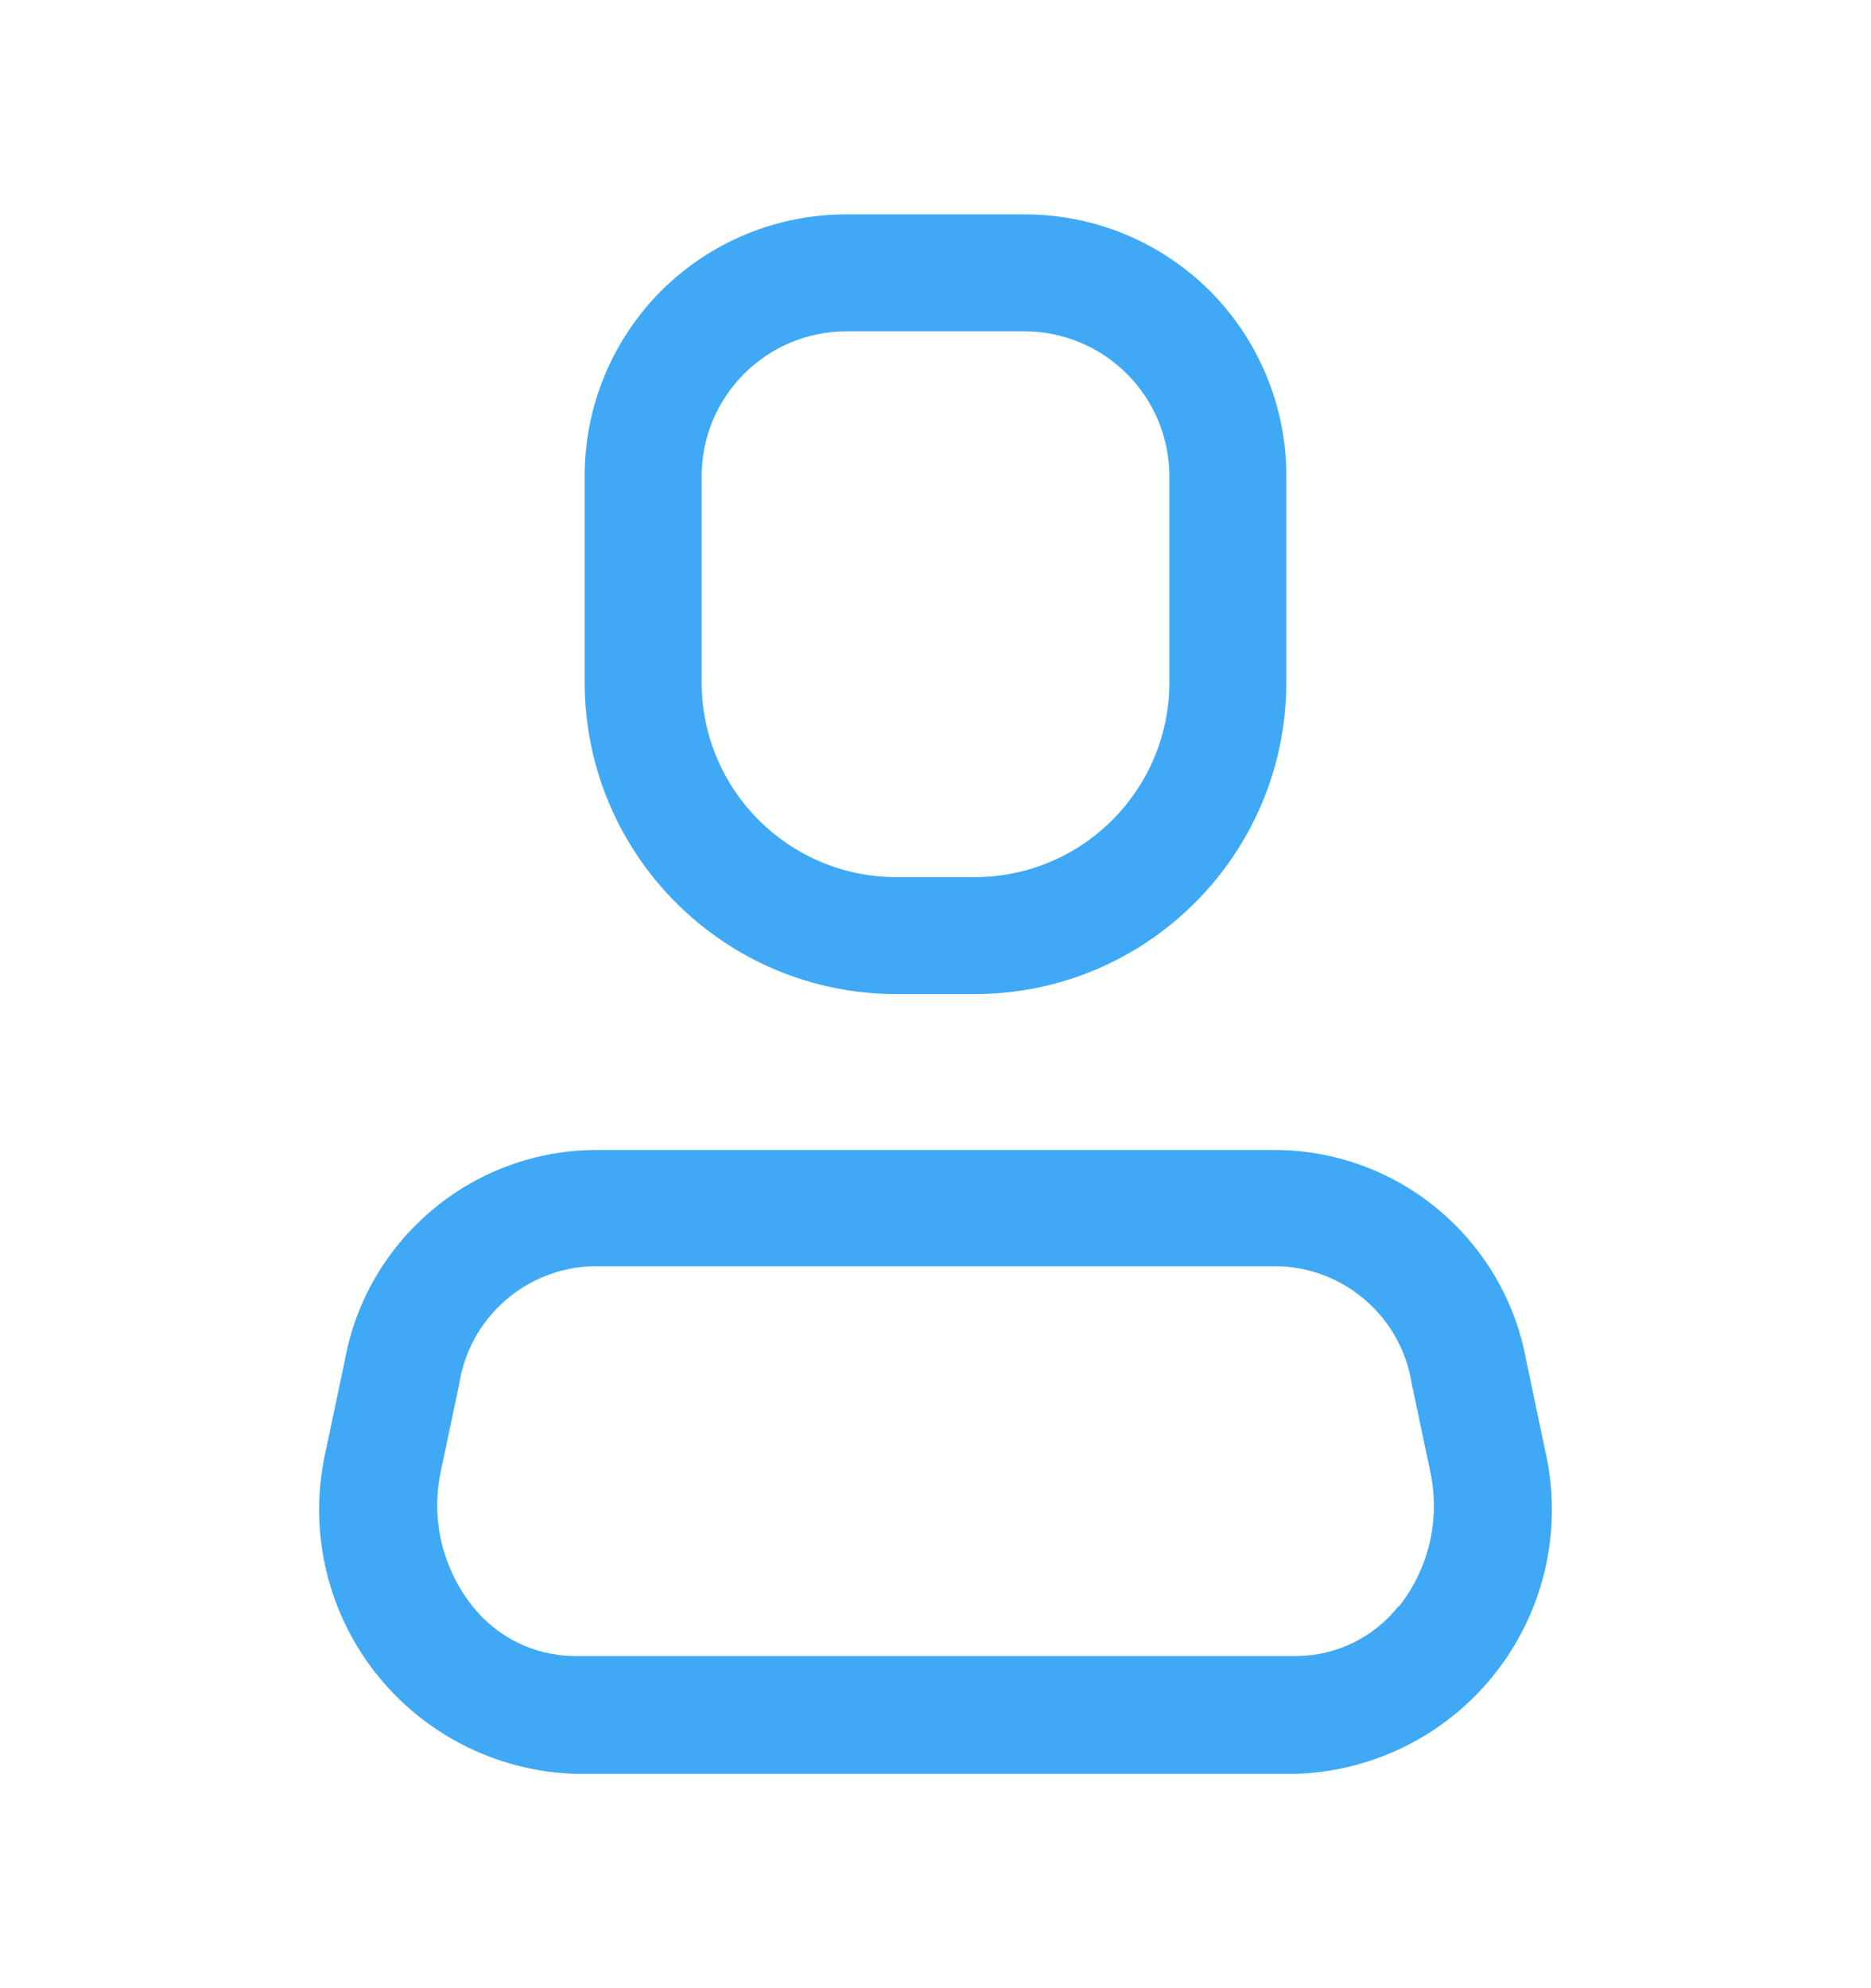 <svg width="16" height="17" viewBox="0 0 16 17" fill="none" xmlns="http://www.w3.org/2000/svg">
<path fill-rule="evenodd" clip-rule="evenodd" d="M13.053 11.64L13.213 12.4C13.365 13.057 13.215 13.748 12.805 14.283C12.395 14.818 11.767 15.142 11.093 15.167H4.907C4.233 15.142 3.605 14.818 3.195 14.283C2.785 13.748 2.635 13.057 2.787 12.4L2.947 11.64C3.131 10.611 4.015 9.855 5.06 9.833H10.94C11.985 9.855 12.869 10.611 13.053 11.64ZM11.093 14.16C11.432 14.156 11.75 13.999 11.96 13.733V13.74C12.217 13.418 12.317 12.997 12.233 12.593L12.073 11.833C11.985 11.27 11.51 10.848 10.94 10.827H5.06C4.49 10.848 4.015 11.27 3.927 11.833L3.767 12.593C3.685 12.995 3.785 13.412 4.04 13.733C4.25 13.999 4.568 14.156 4.907 14.16H11.093Z" fill="#3FA9F5"/>
<path fill-rule="evenodd" clip-rule="evenodd" d="M8.333 8.5H7.667C6.194 8.5 5 7.306 5 5.833V4.073C4.998 3.479 5.234 2.908 5.654 2.487C6.075 2.067 6.645 1.832 7.24 1.833H8.76C9.355 1.832 9.925 2.067 10.346 2.487C10.766 2.908 11.002 3.479 11 4.073V5.833C11 7.306 9.806 8.5 8.333 8.5ZM7.24 2.833C6.555 2.833 6 3.388 6 4.073V5.833C6 6.754 6.746 7.5 7.667 7.5H8.333C9.254 7.5 10 6.754 10 5.833V4.073C10 3.744 9.869 3.429 9.637 3.197C9.404 2.964 9.089 2.833 8.76 2.833H7.24Z" fill="#3FA9F5"/>
</svg>
